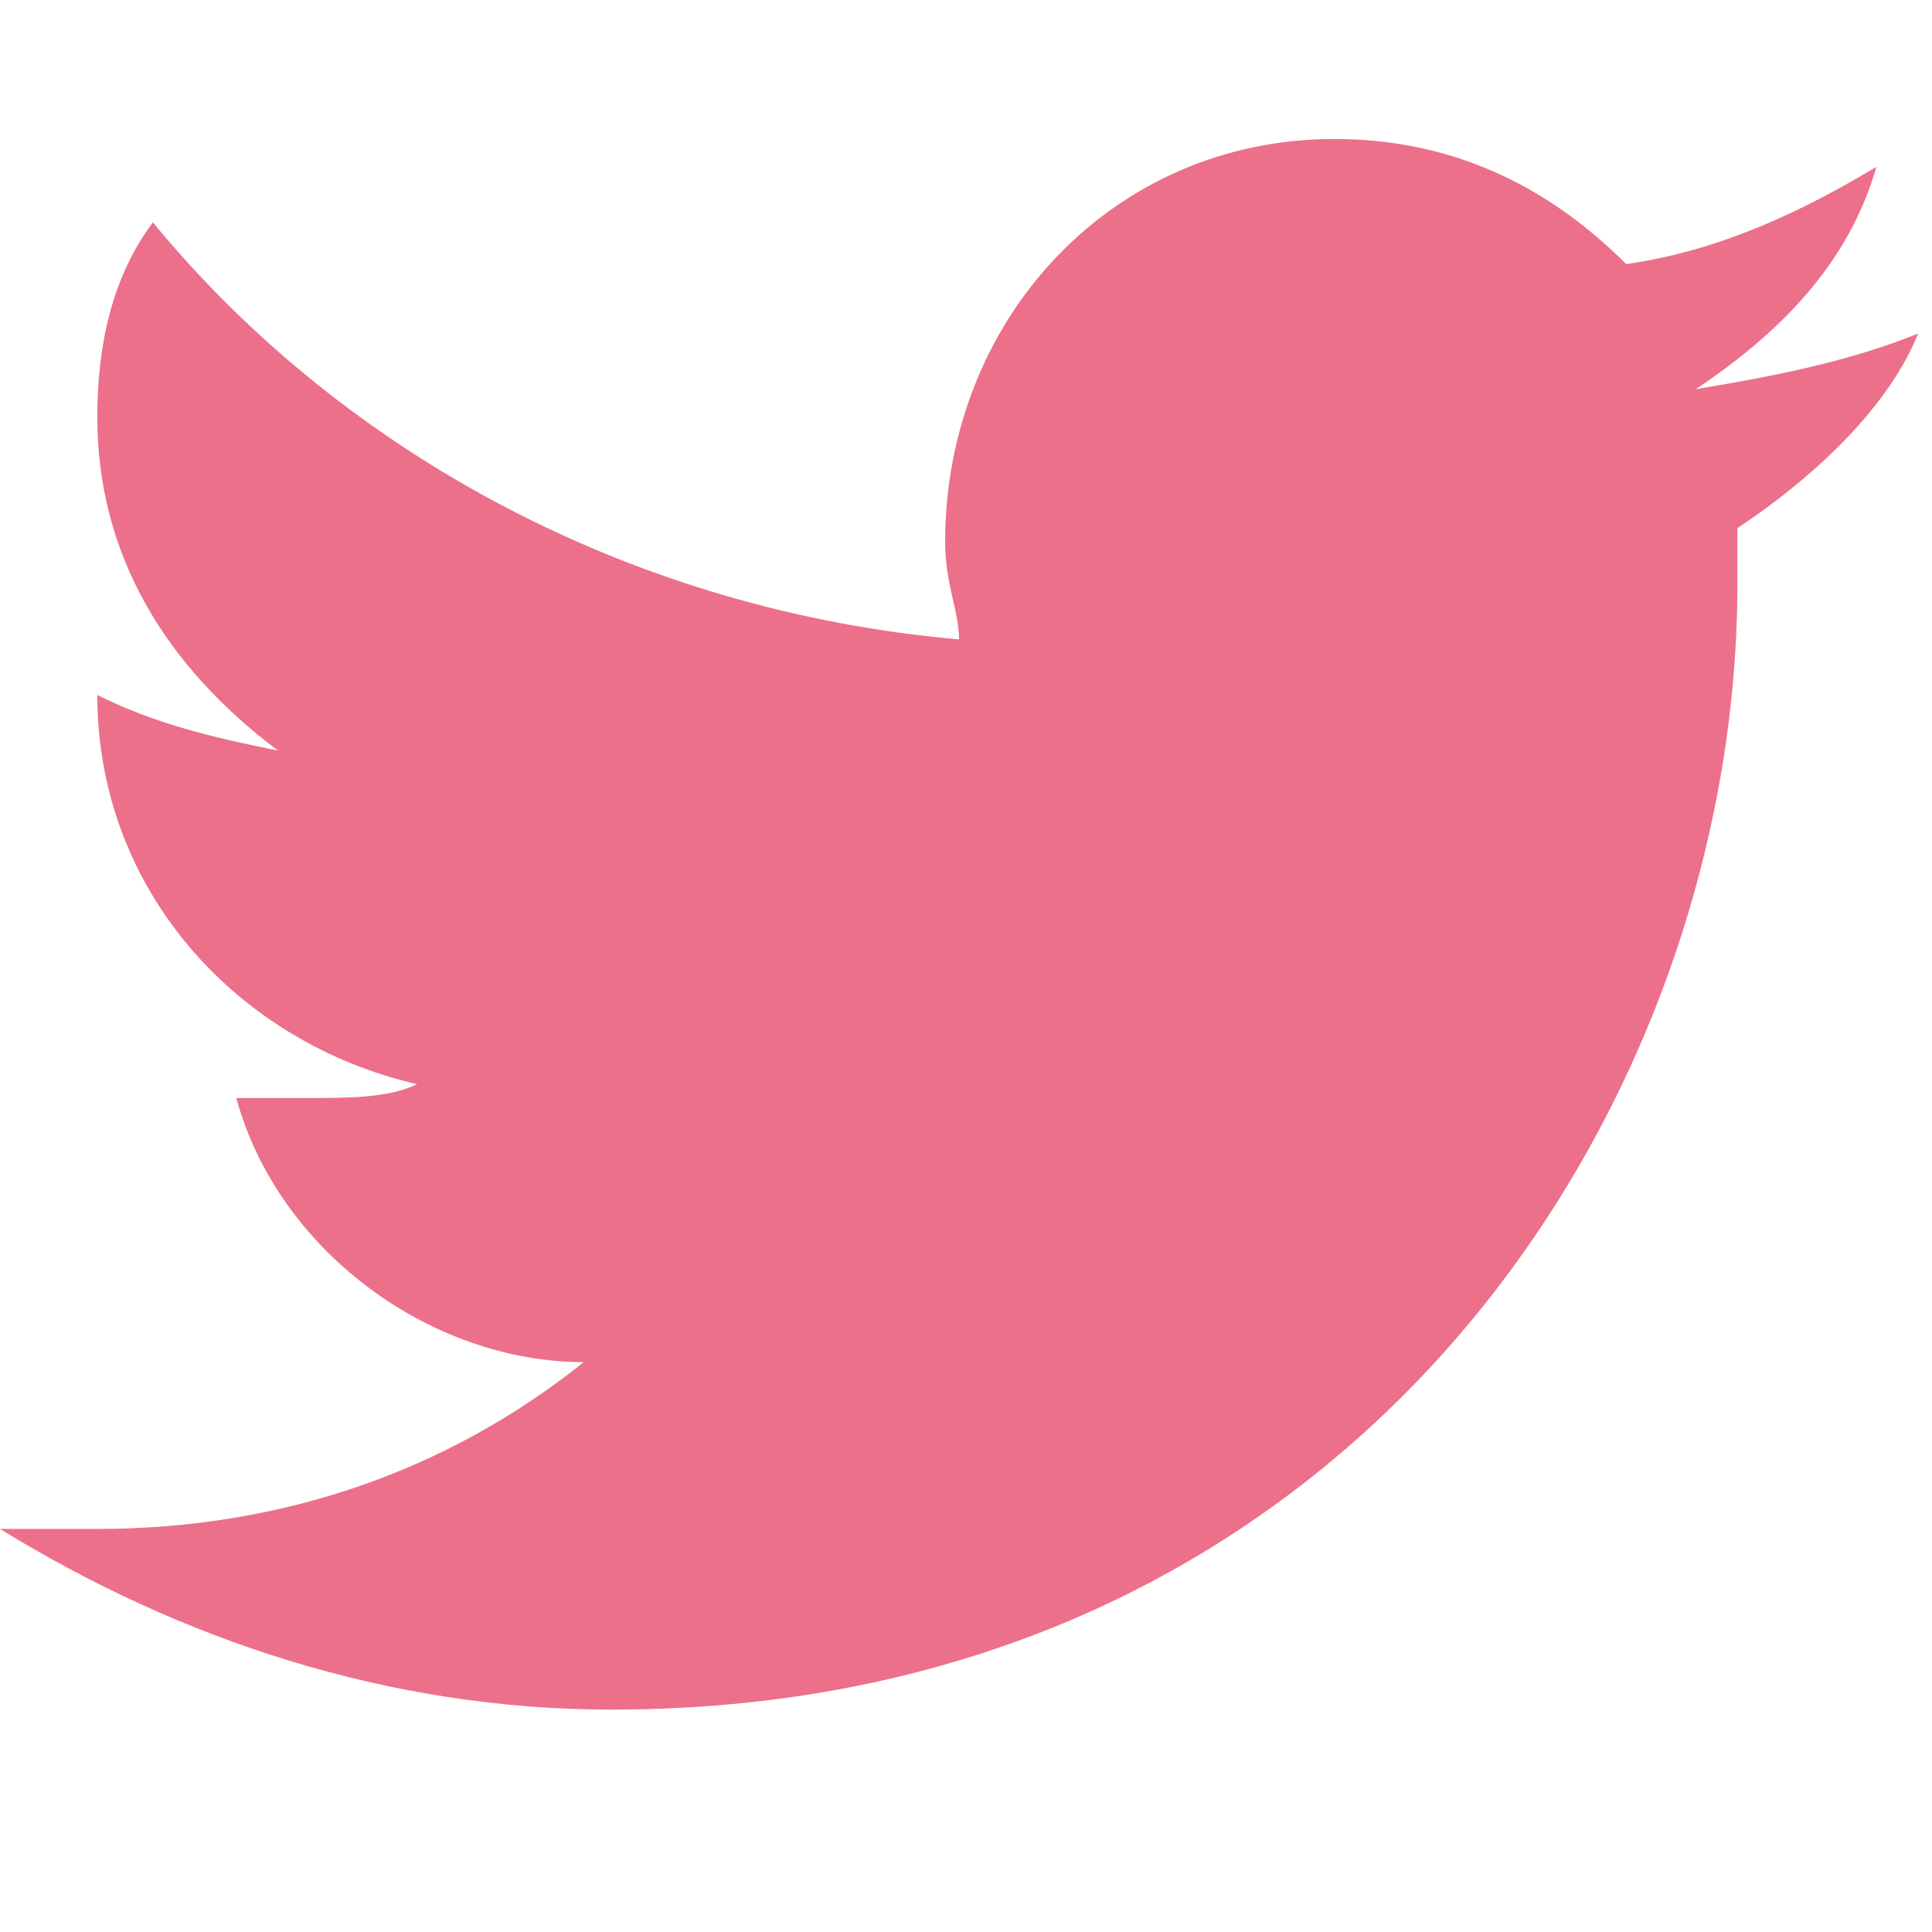 <?xml version="1.0" encoding="utf-8"?>
<!-- Generator: Adobe Illustrator 19.1.0, SVG Export Plug-In . SVG Version: 6.00 Build 0)  -->
<svg version="1.1" id="Layer_1" xmlns="http://www.w3.org/2000/svg" xmlns:xlink="http://www.w3.org/1999/xlink" x="0px" y="0px"
	 width="13.9px" height="13.9px" viewBox="0 0 13.9 13.9" style="enable-background:new 0 0 13.9 13.9;" xml:space="preserve">
<style type="text/css">
	.st0{fill:#EC708A;}
</style>
<path class="st0" d="M12.5,3.8c0,0.1,0,0.3,0,0.4c0,3.8-2.8,8.1-8.1,8.1c-1.6,0-3.1-0.5-4.4-1.3c0.2,0,0.4,0,0.7,0
	c1.3,0,2.5-0.4,3.5-1.2C3.1,9.8,2,9,1.7,7.9c0.2,0,0.4,0,0.5,0c0.3,0,0.6,0,0.8-0.1C1.7,7.5,0.7,6.4,0.7,5v0
	c0.4,0.2,0.8,0.3,1.3,0.4C1.2,4.8,0.7,4,0.7,3c0-0.5,0.1-1,0.4-1.4c1.4,1.7,3.5,2.8,5.8,3c0-0.2-0.1-0.4-0.1-0.7C6.8,2.3,8,1,9.6,1
	c0.8,0,1.5,0.3,2.1,0.9c0.7-0.1,1.3-0.4,1.8-0.7c-0.2,0.7-0.7,1.2-1.3,1.6c0.6-0.1,1.1-0.2,1.6-0.4C13.6,2.9,13.1,3.4,12.5,3.8z"/>
</svg>
